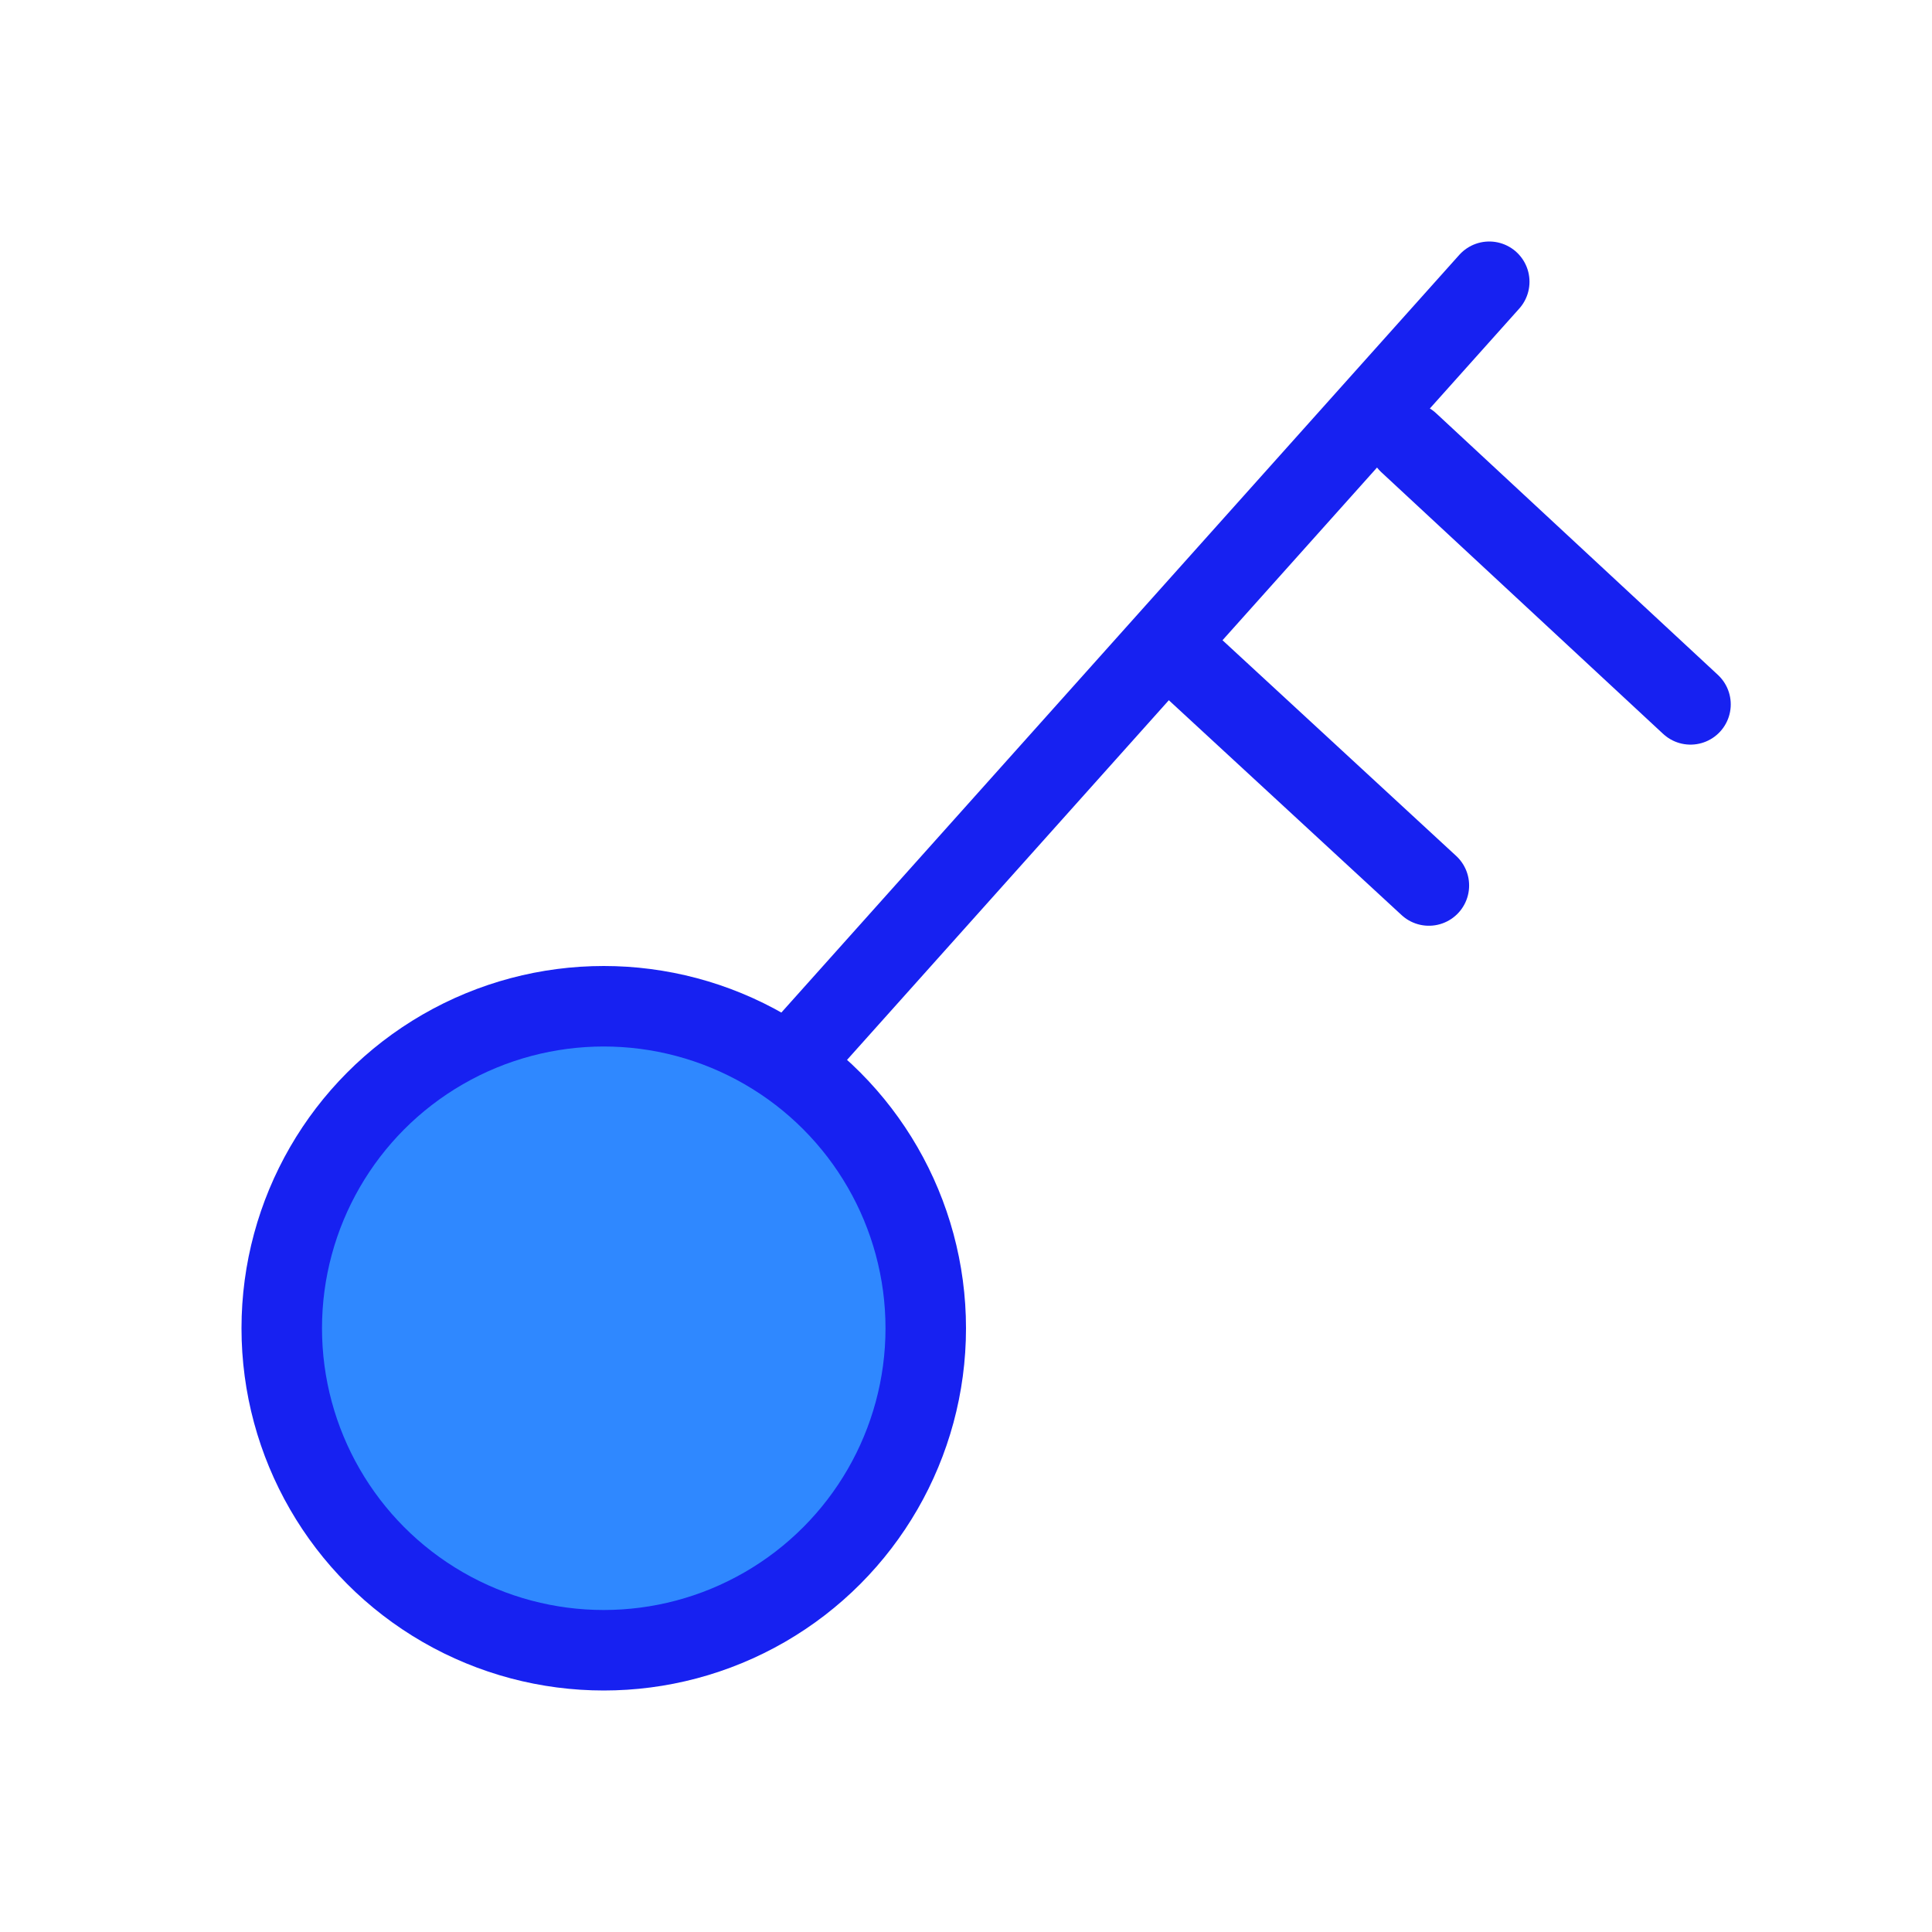<?xml version="1.0" encoding="UTF-8"?><svg width="24" height="24" viewBox="0 0 48 48" fill="none" xmlns="http://www.w3.org/2000/svg"><g clip-path="url(#icon-978ae77770af78)"><circle cx="15" cy="33" r="8" fill="#2F88FF" stroke="#1721F1" stroke-width="2"/><path d="M29 16L35.5 22" stroke="#1721F1" stroke-width="2" stroke-linecap="round" stroke-linejoin="round"/><path d="M20 26L37 7" stroke="#1721F1" stroke-width="2" stroke-linecap="round" stroke-linejoin="round"/><path d="M35 11L42 17.5" stroke="#1721F1" stroke-width="2" stroke-linecap="round" stroke-linejoin="round"/></g><defs><clipPath id="icon-978ae77770af78"><rect width="48" height="48" fill="#1721F1"/></clipPath></defs></svg>